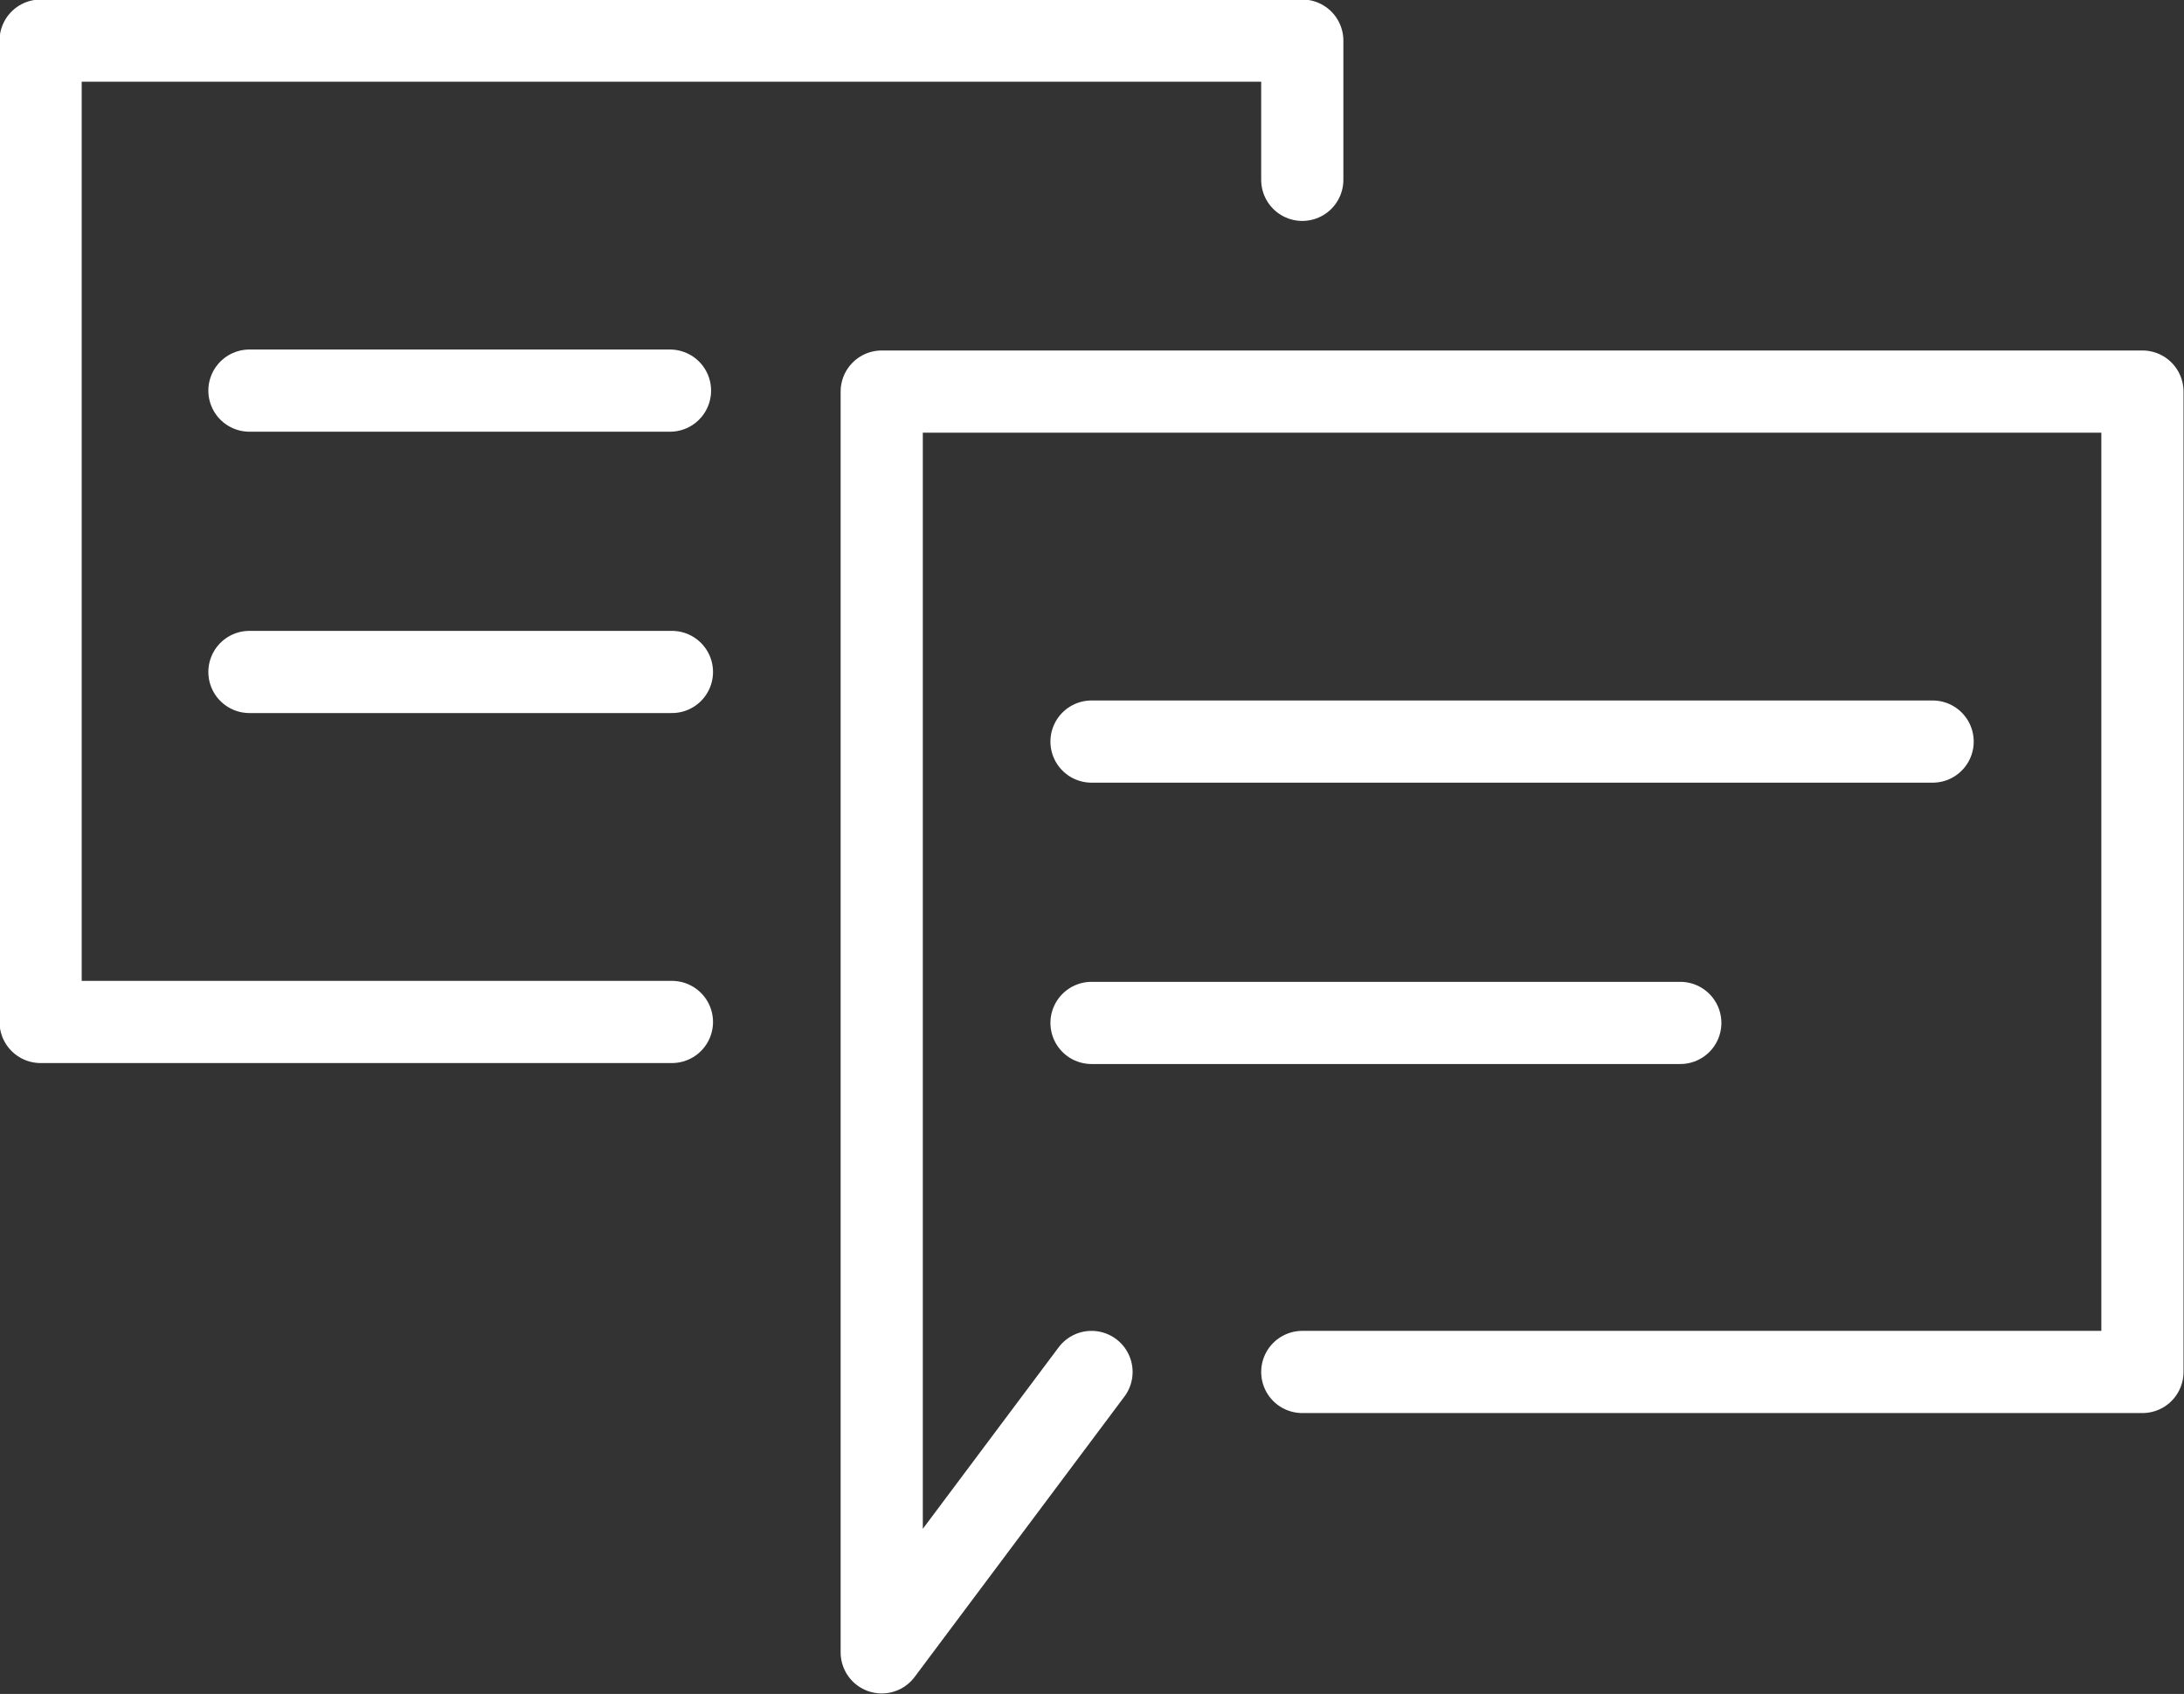 <svg xmlns="http://www.w3.org/2000/svg" viewBox="0 0 22.59 17.52">
    <rect x="0" y="0" width="22.59" height="17.52" fill="#333333" stroke="none"/>
    <defs>
        <style>
            .cls-1 {
                fill: none;
                stroke: #fff;
                stroke-linecap: round;
                stroke-linejoin: round;
                stroke-width: 0.85px;
            }
        </style>
    </defs>
    <title>features</title>
    <g id="Layer_2" data-name="Layer 2">
        <g id="Layer_1-2" data-name="Layer 1">
            <line class="cls-1" x1="19.99" y1="7.67" x2="11.29" y2="7.67" />
            <line class="cls-1" x1="17.38" y1="10.58" x2="11.29" y2="10.58" />
            <polyline class="cls-1" points="6.95 10.57 0.42 10.57 0.42 0.42 13.47 0.42 13.47 1.86" />
            <line class="cls-1" x1="6.93" y1="4.04" x2="2.58" y2="4.04" />
            <line class="cls-1" x1="6.95" y1="6.95" x2="2.58" y2="6.95" />
            <polyline class="cls-1" points="13.47 14.19 22.16 14.19 22.16 4.05 9.12 4.05 9.12 17.09 11.29 14.19" />
        </g>
    </g>
</svg>